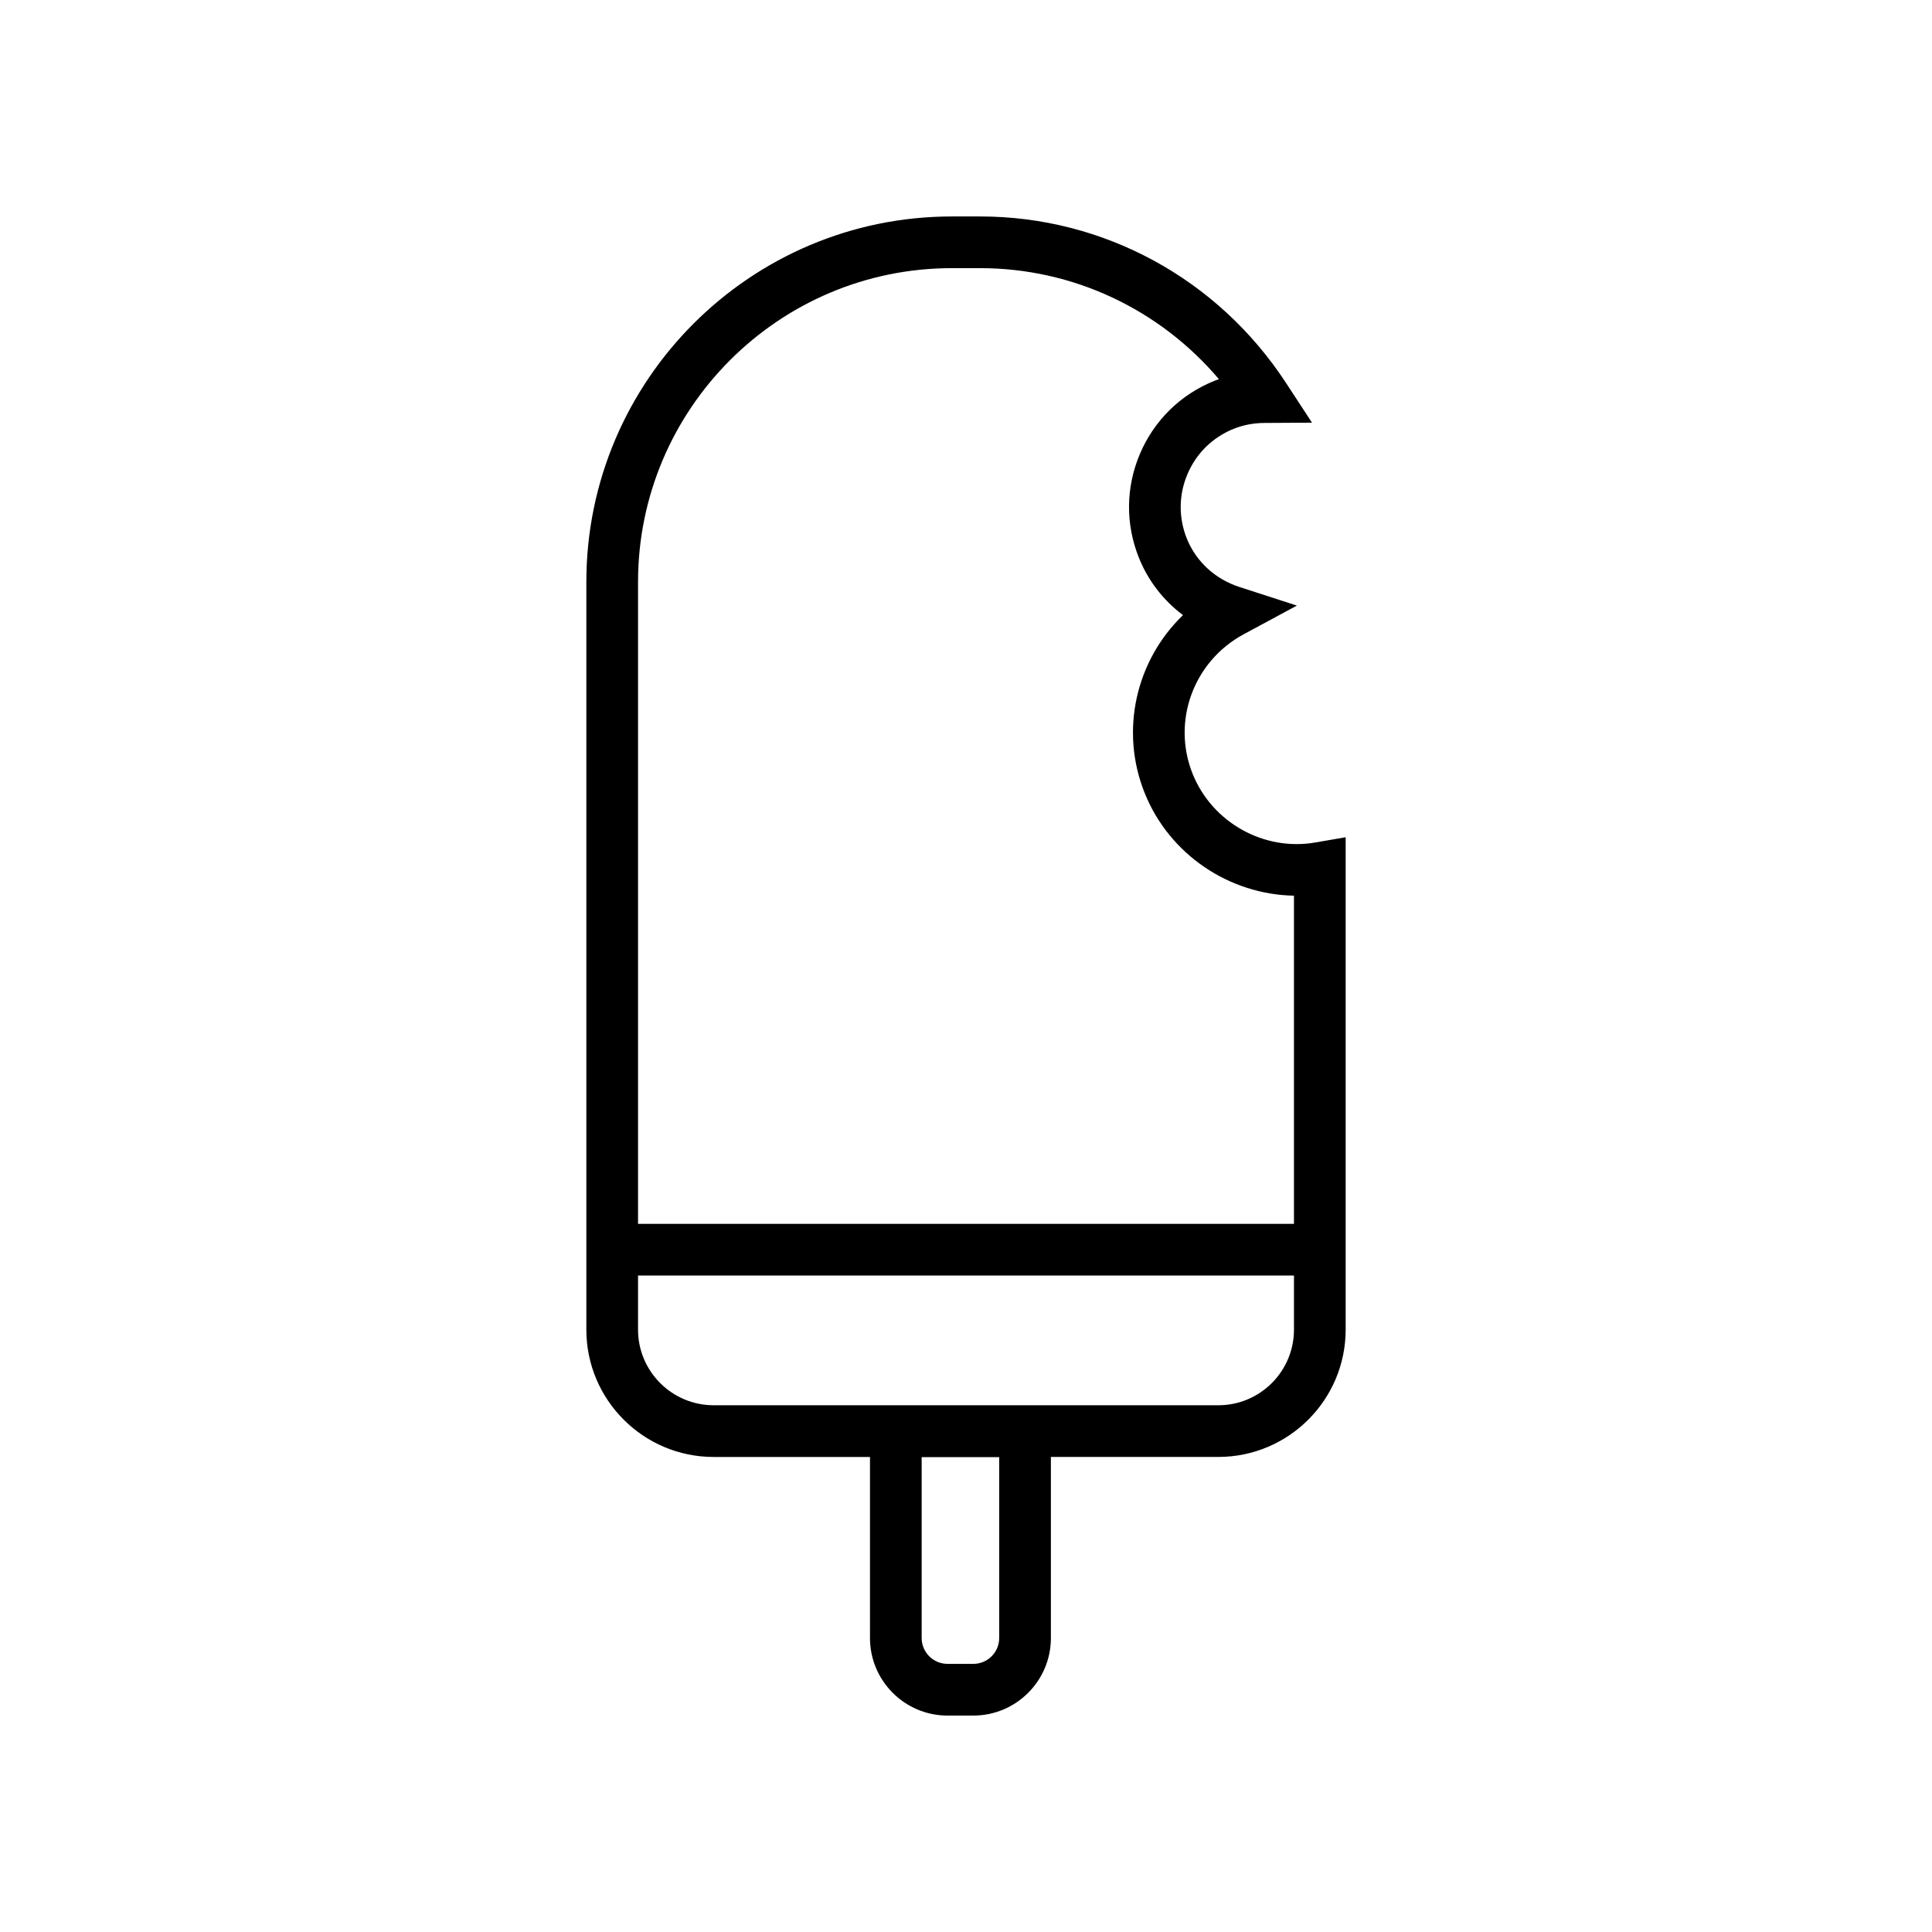<?xml version="1.0" encoding="utf-8"?>
<!-- Generator: Adobe Illustrator 16.0.0, SVG Export Plug-In . SVG Version: 6.00 Build 0)  -->
<!DOCTYPE svg PUBLIC "-//W3C//DTD SVG 1.1//EN" "http://www.w3.org/Graphics/SVG/1.1/DTD/svg11.dtd">
<svg version="1.1" id="Capa_1" xmlns="http://www.w3.org/2000/svg" xmlns:xlink="http://www.w3.org/1999/xlink" x="0px" y="0px"
	 width="350px" height="350px" viewBox="0 0 350 350" enable-background="new 0 0 350 350" xml:space="preserve">
<path d="M238.3,152.62c-9.316,1.629-18.676-3.605-22.229-12.393c-3.844-9.527,0.126-20.412,9.232-25.323l9.639-5.197l-10.421-3.375
	c-4.373-1.418-7.837-4.602-9.509-8.741c-1.526-3.788-1.489-7.94,0.107-11.7s4.561-6.667,8.348-8.198
	c1.741-0.698,3.629-1.067,5.613-1.072l8.601-0.052l-4.705-7.191c-12.346-18.891-33.063-30.165-55.413-30.165h-5.127
	c-36.508,0-66.214,29.706-66.214,66.214v135.457c0,12.716,10.342,23.058,23.058,23.058h28.325v32.805
	c0,7.744,6.302,14.045,14.045,14.045h4.682c7.743,0,14.046-6.301,14.046-14.045v-32.81h30.342c12.711,0,23.058-10.343,23.058-23.058
	v-89.206L238.3,152.62z M181.014,296.742c0,2.585-2.103,4.683-4.682,4.683h-4.682c-2.579,0-4.682-2.098-4.682-4.683V263.97h14.045
	V296.742z M172.437,48.577h5.127c16.77,0,32.473,7.402,43.25,20.108c-0.285,0.099-0.562,0.21-0.843,0.318
	c-6.104,2.462-10.885,7.154-13.46,13.217c-2.575,6.058-2.637,12.762-0.174,18.862c1.672,4.153,4.443,7.707,7.974,10.352
	c-8.502,8.188-11.513,20.899-6.92,32.286c4.49,11.124,15.338,18.329,27.023,18.54v59.449H115.586v-116.28
	C115.586,74.079,141.088,48.577,172.437,48.577z M220.72,254.574H129.28c-7.552,0-13.694-6.146-13.694-13.694v-9.808h118.828v9.808
	C234.414,248.432,228.271,254.574,220.72,254.574z"/>
</svg>
